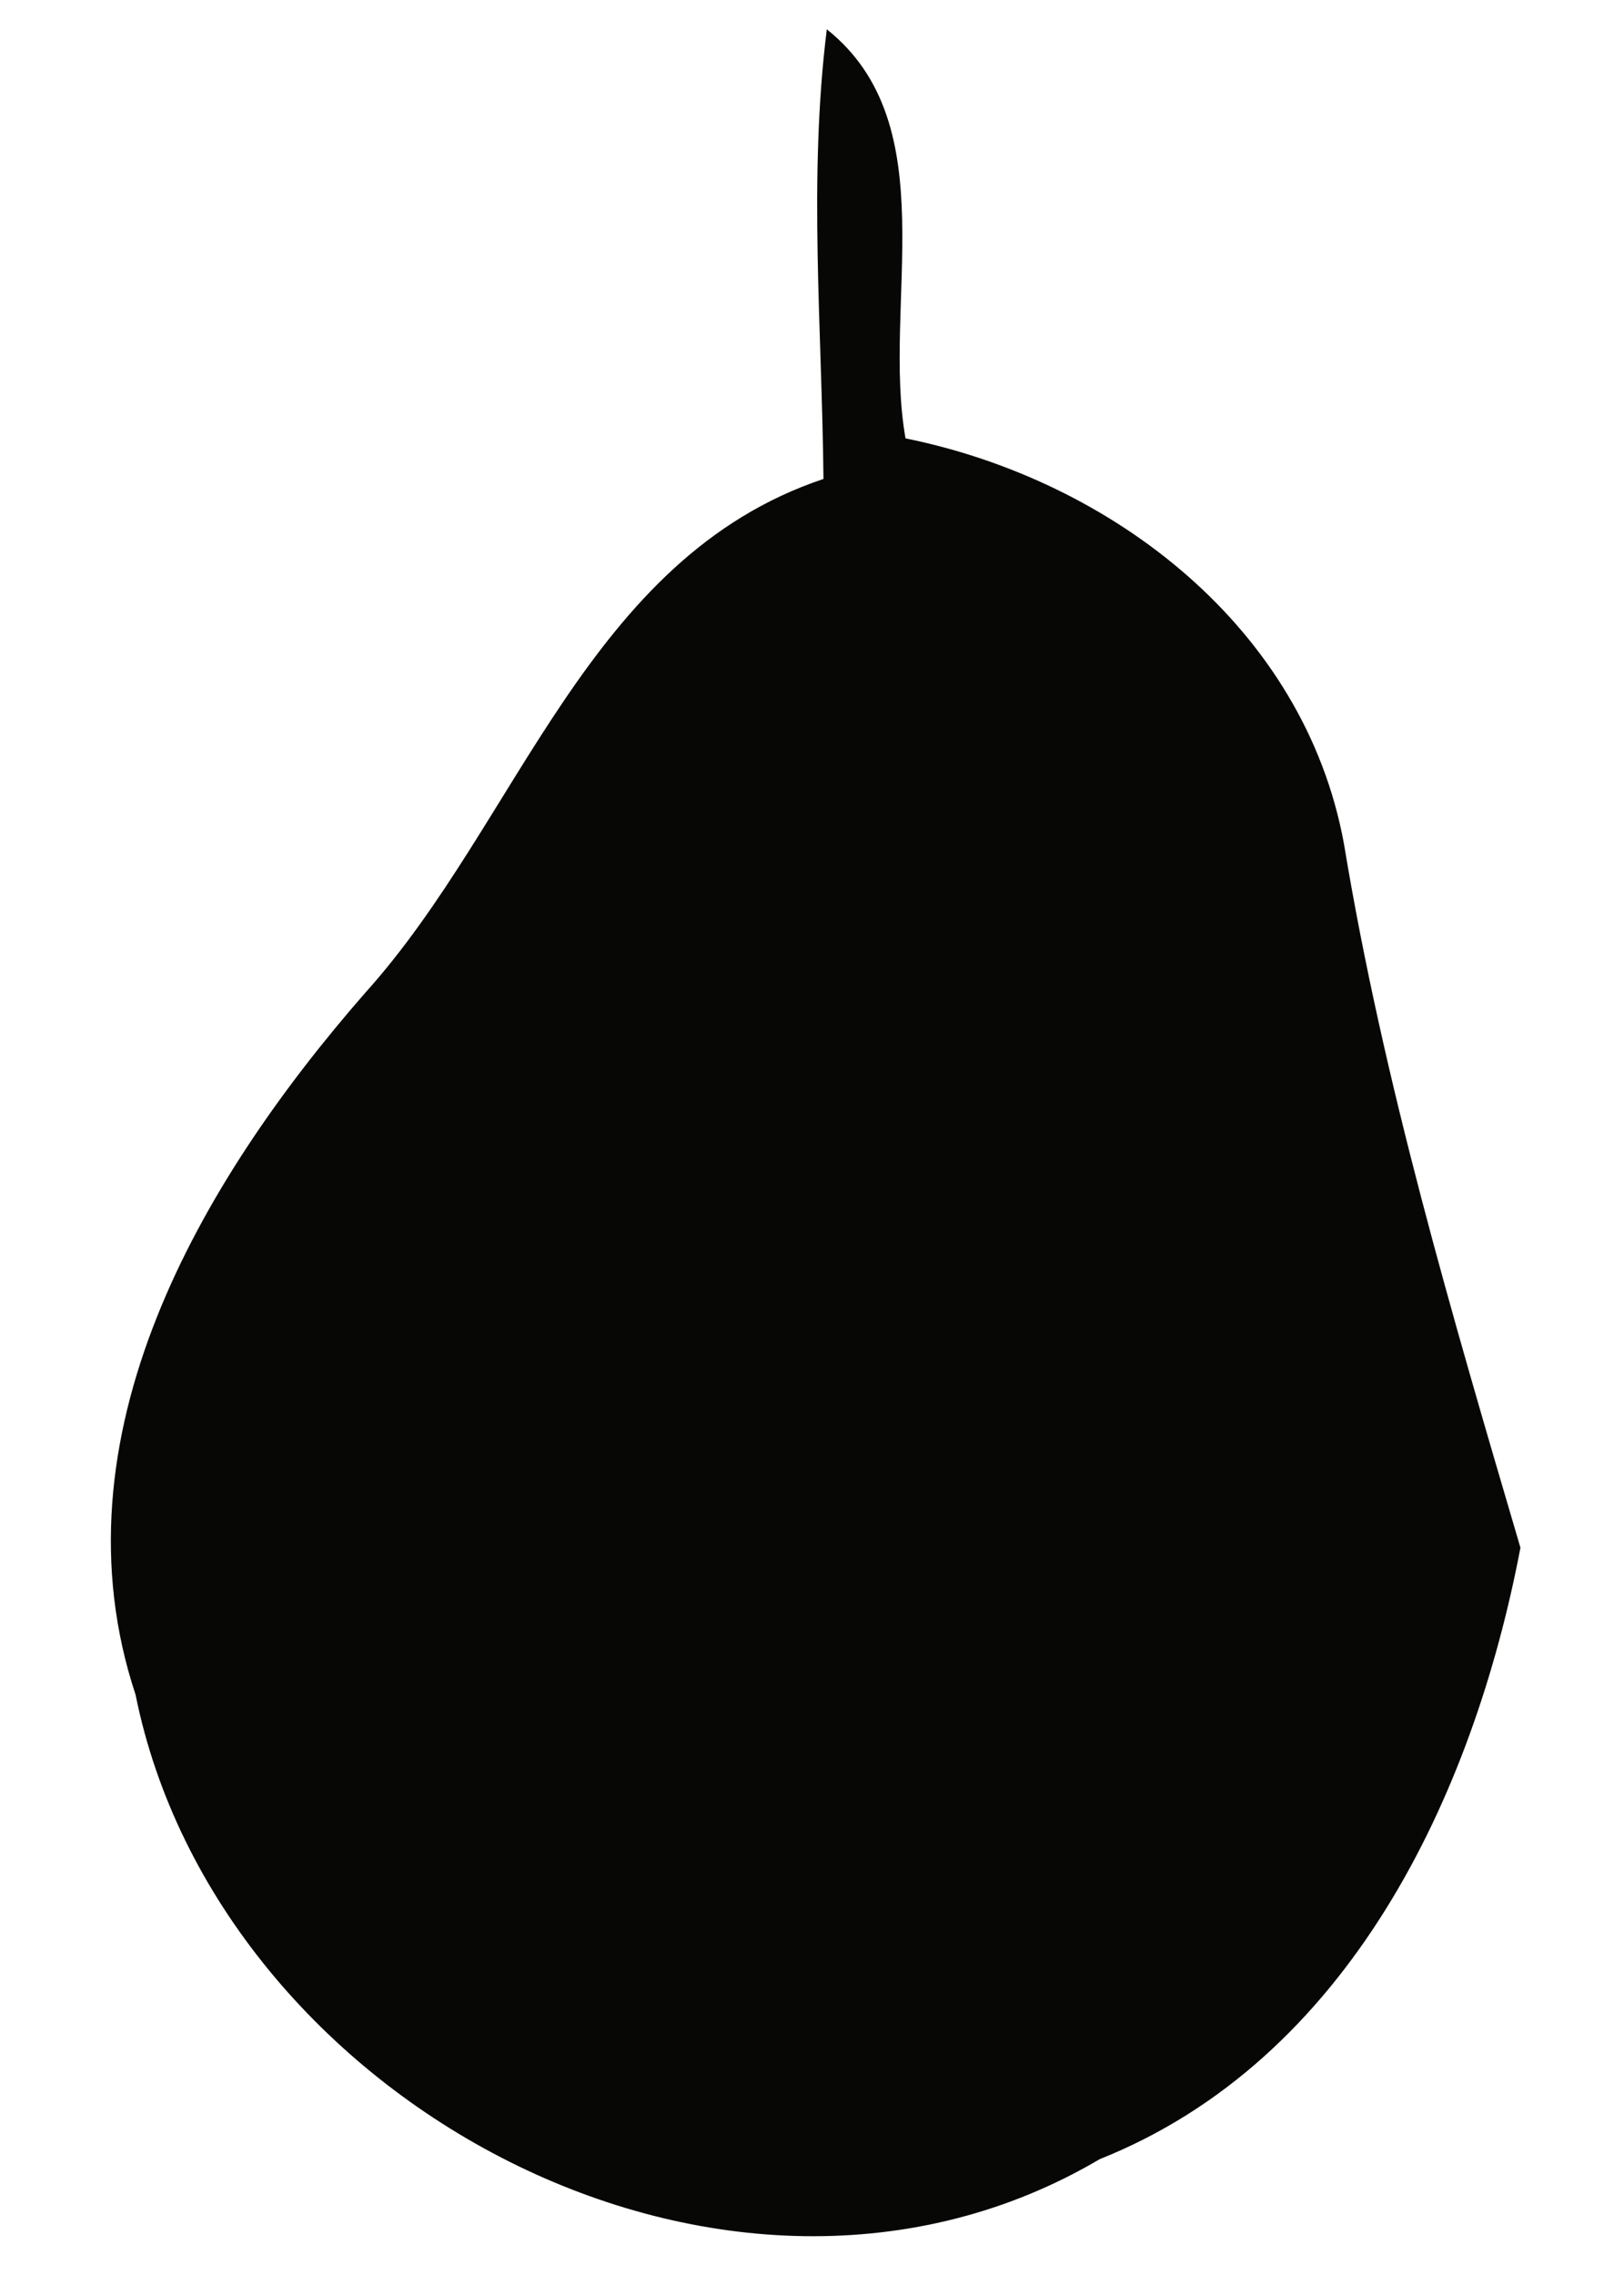 <?xml version="1.0" encoding="UTF-8" standalone="no"?>
<!-- logo.svg -->

<svg
   xmlns:dc="http://purl.org/dc/elements/1.1/"
   xmlns:cc="http://creativecommons.org/ns#"
   xmlns:rdf="http://www.w3.org/1999/02/22-rdf-syntax-ns#"
   xmlns:svg="http://www.w3.org/2000/svg"
   xmlns="http://www.w3.org/2000/svg"
   xmlns:sodipodi="http://sodipodi.sourceforge.net/DTD/sodipodi-0.dtd"
   xmlns:inkscape="http://www.inkscape.org/namespaces/inkscape"
   width="100"
   height="140"
   id="svg2"
   version="1.1"
   inkscape:version="0.91 r"
   sodipodi:docname="logo.svg"
   inkscape:export-filename="/home/charles/Desktop/pear/logo.png"
   inkscape:export-xdpi="22.531414"
   inkscape:export-ydpi="22.531414">
  <defs
     id="defs8" />
  <sodipodi:namedview
     pagecolor="#ffffff"
     bordercolor="#666666"
     borderopacity="1"
     objecttolerance="10"
     gridtolerance="10"
     guidetolerance="10"
     inkscape:pageopacity="0"
     inkscape:pageshadow="2"
     inkscape:window-width="1523"
     inkscape:window-height="1008"
     id="namedview6"
     showgrid="false"
     inkscape:zoom="1.6857143"
     inkscape:cx="51.186441"
     inkscape:cy="70"
     inkscape:window-x="266"
     inkscape:window-y="128"
     inkscape:window-maximized="0"
     inkscape:current-layer="svg2" />
  <!-- Pear -->
  <path
     mask="url(#mask)"
     d="m 50.912,1.803 c 7.373,5.875 3.378,16.89 4.847,25.174 12.749,2.585 24.557,11.662 26.995,24.939 2.438,14.746 6.668,29.051 10.869,43.327 C 90.714,110.518 83.047,126.762 67.714,132.872 44.919,146.326 13.401,129.376 8.348,104.291 3.09,88.428 12.343,72.713 22.477,61.11 31.965,50.594 36.136,34.35 50.706,29.474 50.618,20.25 49.766,10.997 50.912,1.803 Z"
     id="path4"
     inkscape:connector-curvature="0"
     style="fill:#070706" />
</svg>
